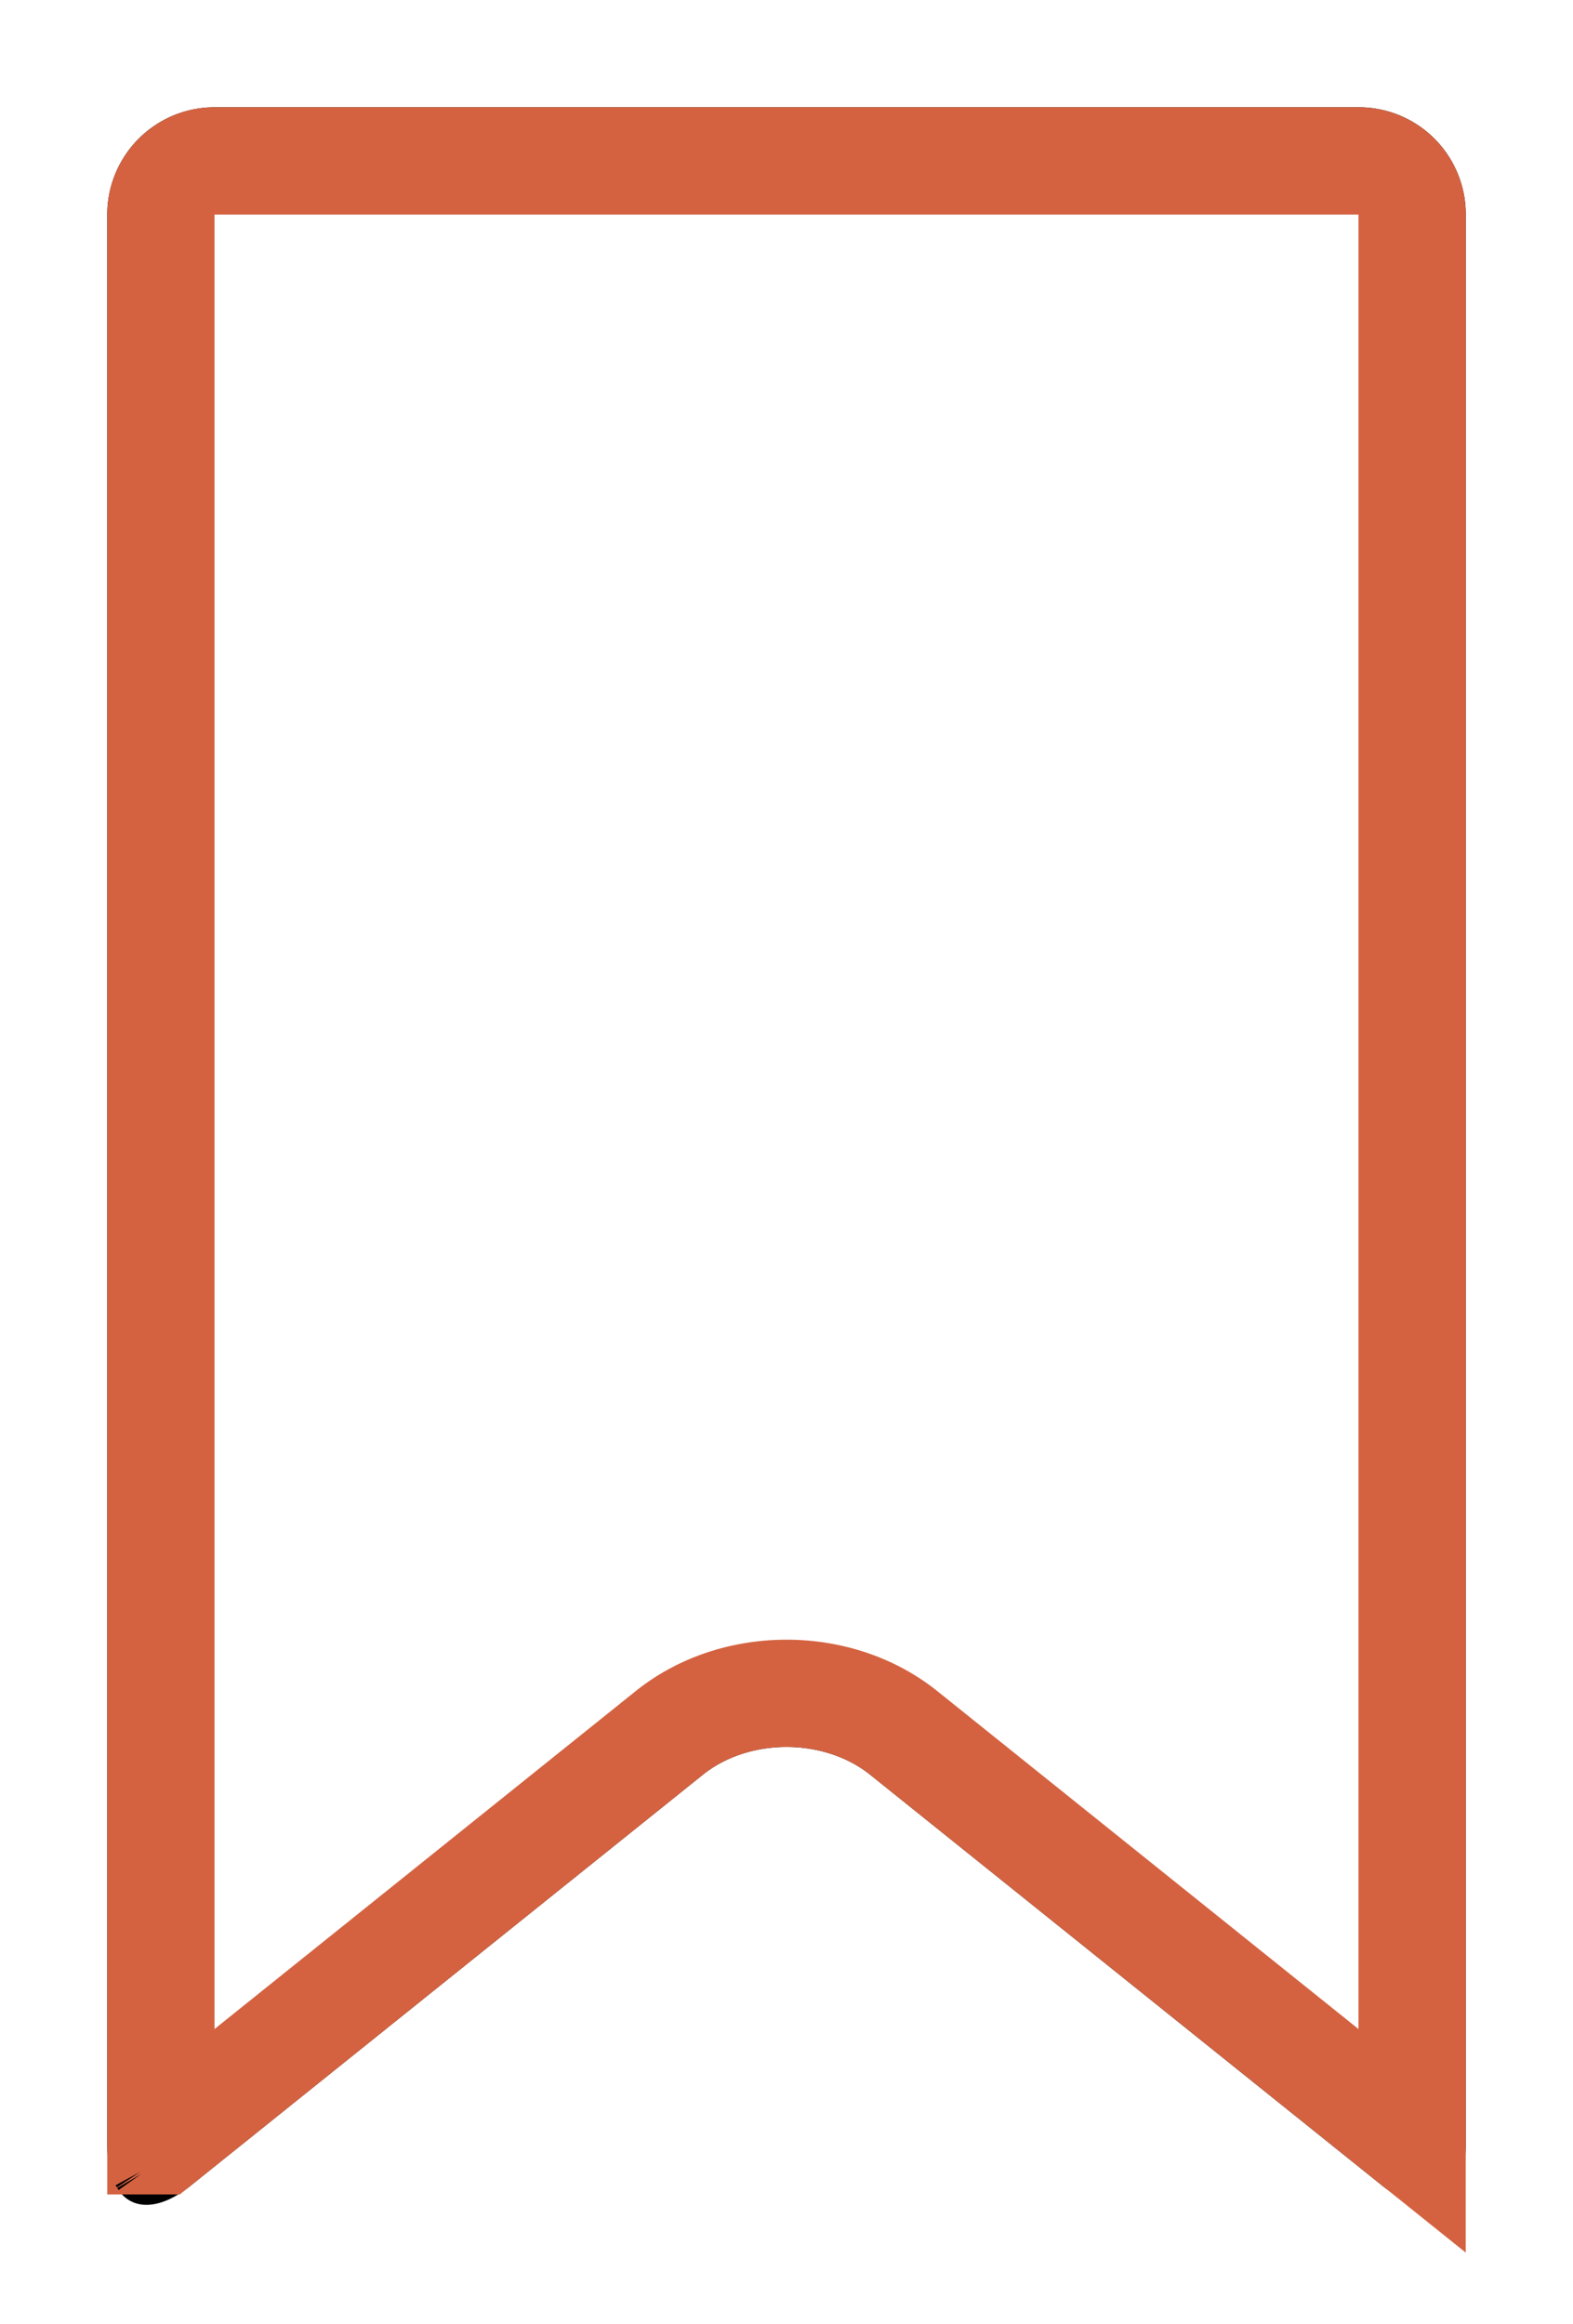 <svg xmlns="http://www.w3.org/2000/svg" xmlns:xlink="http://www.w3.org/1999/xlink" width="44" height="65" viewBox="0 0 44 65">
    <defs>
        <path id="b" d="M876 570.996a3.003 3.003 0 0 1 2.998-2.996h32.004a2.994 2.994 0 0 1 2.998 2.996v54.008c0 1.655-1.049 2.155-2.34 1.12l-14.32-11.489c-1.293-1.036-3.389-1.035-4.68 0l-14.32 11.488c-1.293 1.037-2.34.54-2.34-1.119v-54.008z"/>
        <filter id="a" width="123.7%" height="112.8%" x="-11.8%" y="-7.5%" filterUnits="objectBoundingBox">
            <feOffset in="SourceAlpha" result="shadowOffsetOuter1"/>
            <feGaussianBlur in="shadowOffsetOuter1" result="shadowBlurOuter1" stdDeviation="1.5"/>
            <feComposite in="shadowBlurOuter1" in2="SourceAlpha" operator="out" result="shadowBlurOuter1"/>
            <feColorMatrix in="shadowBlurOuter1" values="0 0 0 0 0.443 0 0 0 0 0.562 0 0 0 0 0.654 0 0 0 1 0"/>
        </filter>
    </defs>
    <g fill="none" fill-rule="evenodd" transform="translate(-873 -565)">
        <use fill="#000" filter="url(#a)" xlink:href="#b"/>
        <path fill="#FFF" stroke="#D46240" stroke-linejoin="square" stroke-width="3" d="M877.549 625.402a.173.173 0 0 0-.01-.016zm-.049-.528l14.222-11.409c1.84-1.475 4.716-1.476 6.556 0l14.222 11.409v-53.878c0-.828-.669-1.496-1.498-1.496h-32.004c-.822 0-1.498.674-1.498 1.496v53.878z"/>
    </g>
</svg>
